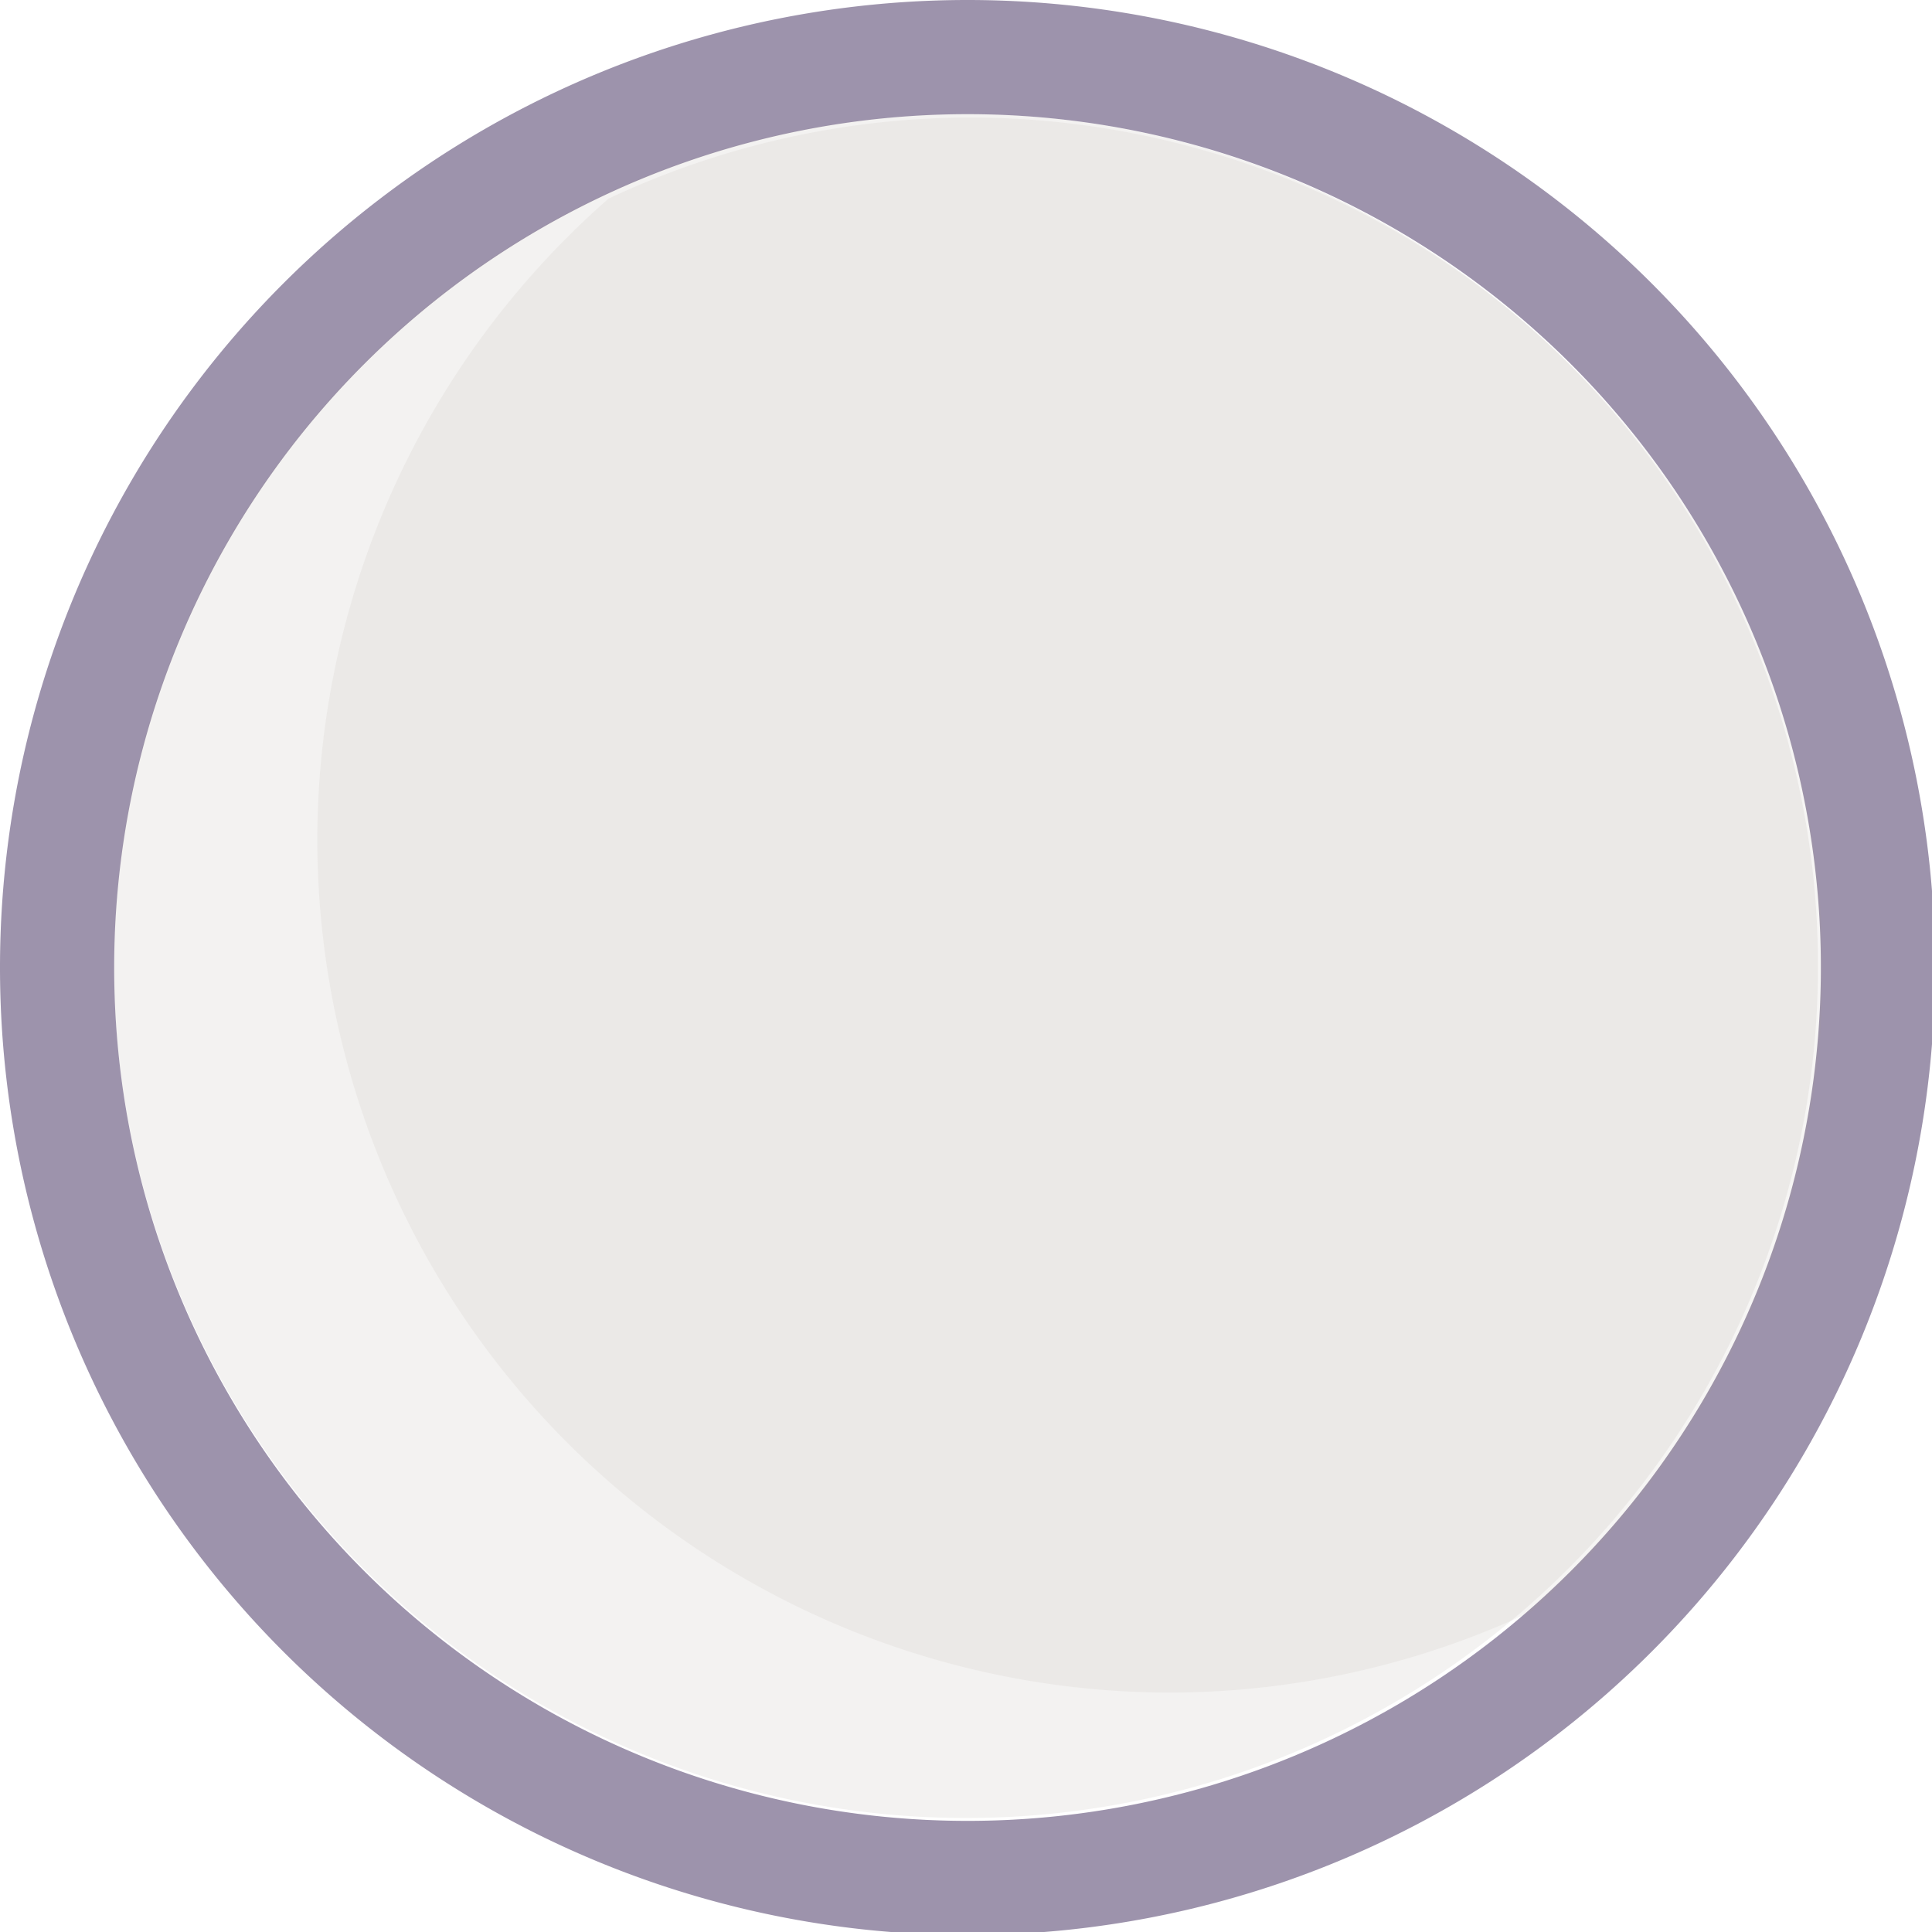 <?xml version="1.0" encoding="UTF-8" standalone="no"?>
<!-- Created with Inkscape (http://www.inkscape.org/) -->

<svg
   xmlns:dc="http://purl.org/dc/elements/1.1/"
   xmlns:cc="http://creativecommons.org/ns#"
   xmlns:rdf="http://www.w3.org/1999/02/22-rdf-syntax-ns#"
   xmlns:svg="http://www.w3.org/2000/svg"
   xmlns="http://www.w3.org/2000/svg"
   xmlns:sodipodi="http://sodipodi.sourceforge.net/DTD/sodipodi-0.dtd"
   xmlns:inkscape="http://www.inkscape.org/namespaces/inkscape"
   width="94.494mm"
   height="94.494mm"
   viewBox="0 0 94.494 94.494"
   version="1.1"
   id="svg835"
   inkscape:version="0.92.3 (2405546, 2018-03-11)"
   sodipodi:docname="light_off.svg">
  <defs
     id="defs829" />
  <sodipodi:namedview
     id="base"
     pagecolor="#ffffff"
     bordercolor="#666666"
     borderopacity="1.0"
     inkscape:pageopacity="0.0"
     inkscape:pageshadow="2"
     inkscape:zoom="2.8"
     inkscape:cx="163.65928"
     inkscape:cy="124.21637"
     inkscape:document-units="mm"
     inkscape:current-layer="layer1"
     showgrid="false"
     inkscape:window-width="3840"
     inkscape:window-height="2035"
     inkscape:window-x="-13"
     inkscape:window-y="-13"
     inkscape:window-maximized="1" />
  <g
     inkscape:label="Layer 1"
     inkscape:groupmode="layer"
     id="layer1"
     transform="translate(-58.964,-103.098)">
    <path
       style="opacity:1;fill:#9d93ac;fill-opacity:1;stroke:none;stroke-width:8;stroke-miterlimit:4;stroke-dasharray:none;stroke-dashoffset:0;stroke-opacity:1"
       d="M 178.572 0 A 178.571 178.571 0 0 0 0 178.572 A 178.571 178.571 0 0 0 178.572 357.143 A 178.571 178.571 0 0 0 357.143 178.572 A 178.571 178.571 0 0 0 178.572 0 z M 178.572 21.072 A 157.5 157.5 0 0 1 336.072 178.572 A 157.5 157.5 0 0 1 178.572 336.072 A 157.5 157.5 0 0 1 21.072 178.572 A 157.5 157.5 0 0 1 178.572 21.072 z "
       transform="matrix(0.265,0,0,0.265,58.964,103.098)"
       id="path1380" />
    <circle
       r="41.672"
       cy="150.345"
       cx="106.211"
       id="circle1382"
       style="opacity:0.1;fill:#847870;fill-opacity:1;stroke:none;stroke-width:1.867;stroke-miterlimit:4;stroke-dasharray:none;stroke-dashoffset:0;stroke-opacity:1" />
    <path
       style="opacity:0.1;fill:#a39b95;fill-opacity:1;stroke:none;stroke-width:7.056;stroke-miterlimit:4;stroke-dasharray:none;stroke-dashoffset:0;stroke-opacity:1"
       d="m 401.428,410.734 a 157.5,157.5 0 0 0 -66.596,14.965 157.5,157.5 0 0 0 -53.76,118.248 157.5,157.5 0 0 0 157.5,157.5 157.5,157.5 0 0 0 66.596,-14.965 157.5,157.5 0 0 0 53.76,-118.248 157.5,157.5 0 0 0 -157.5,-157.5 z"
       id="circle1384"
       transform="scale(0.265)"
       inkscape:connector-curvature="0" />
  </g>
</svg>
